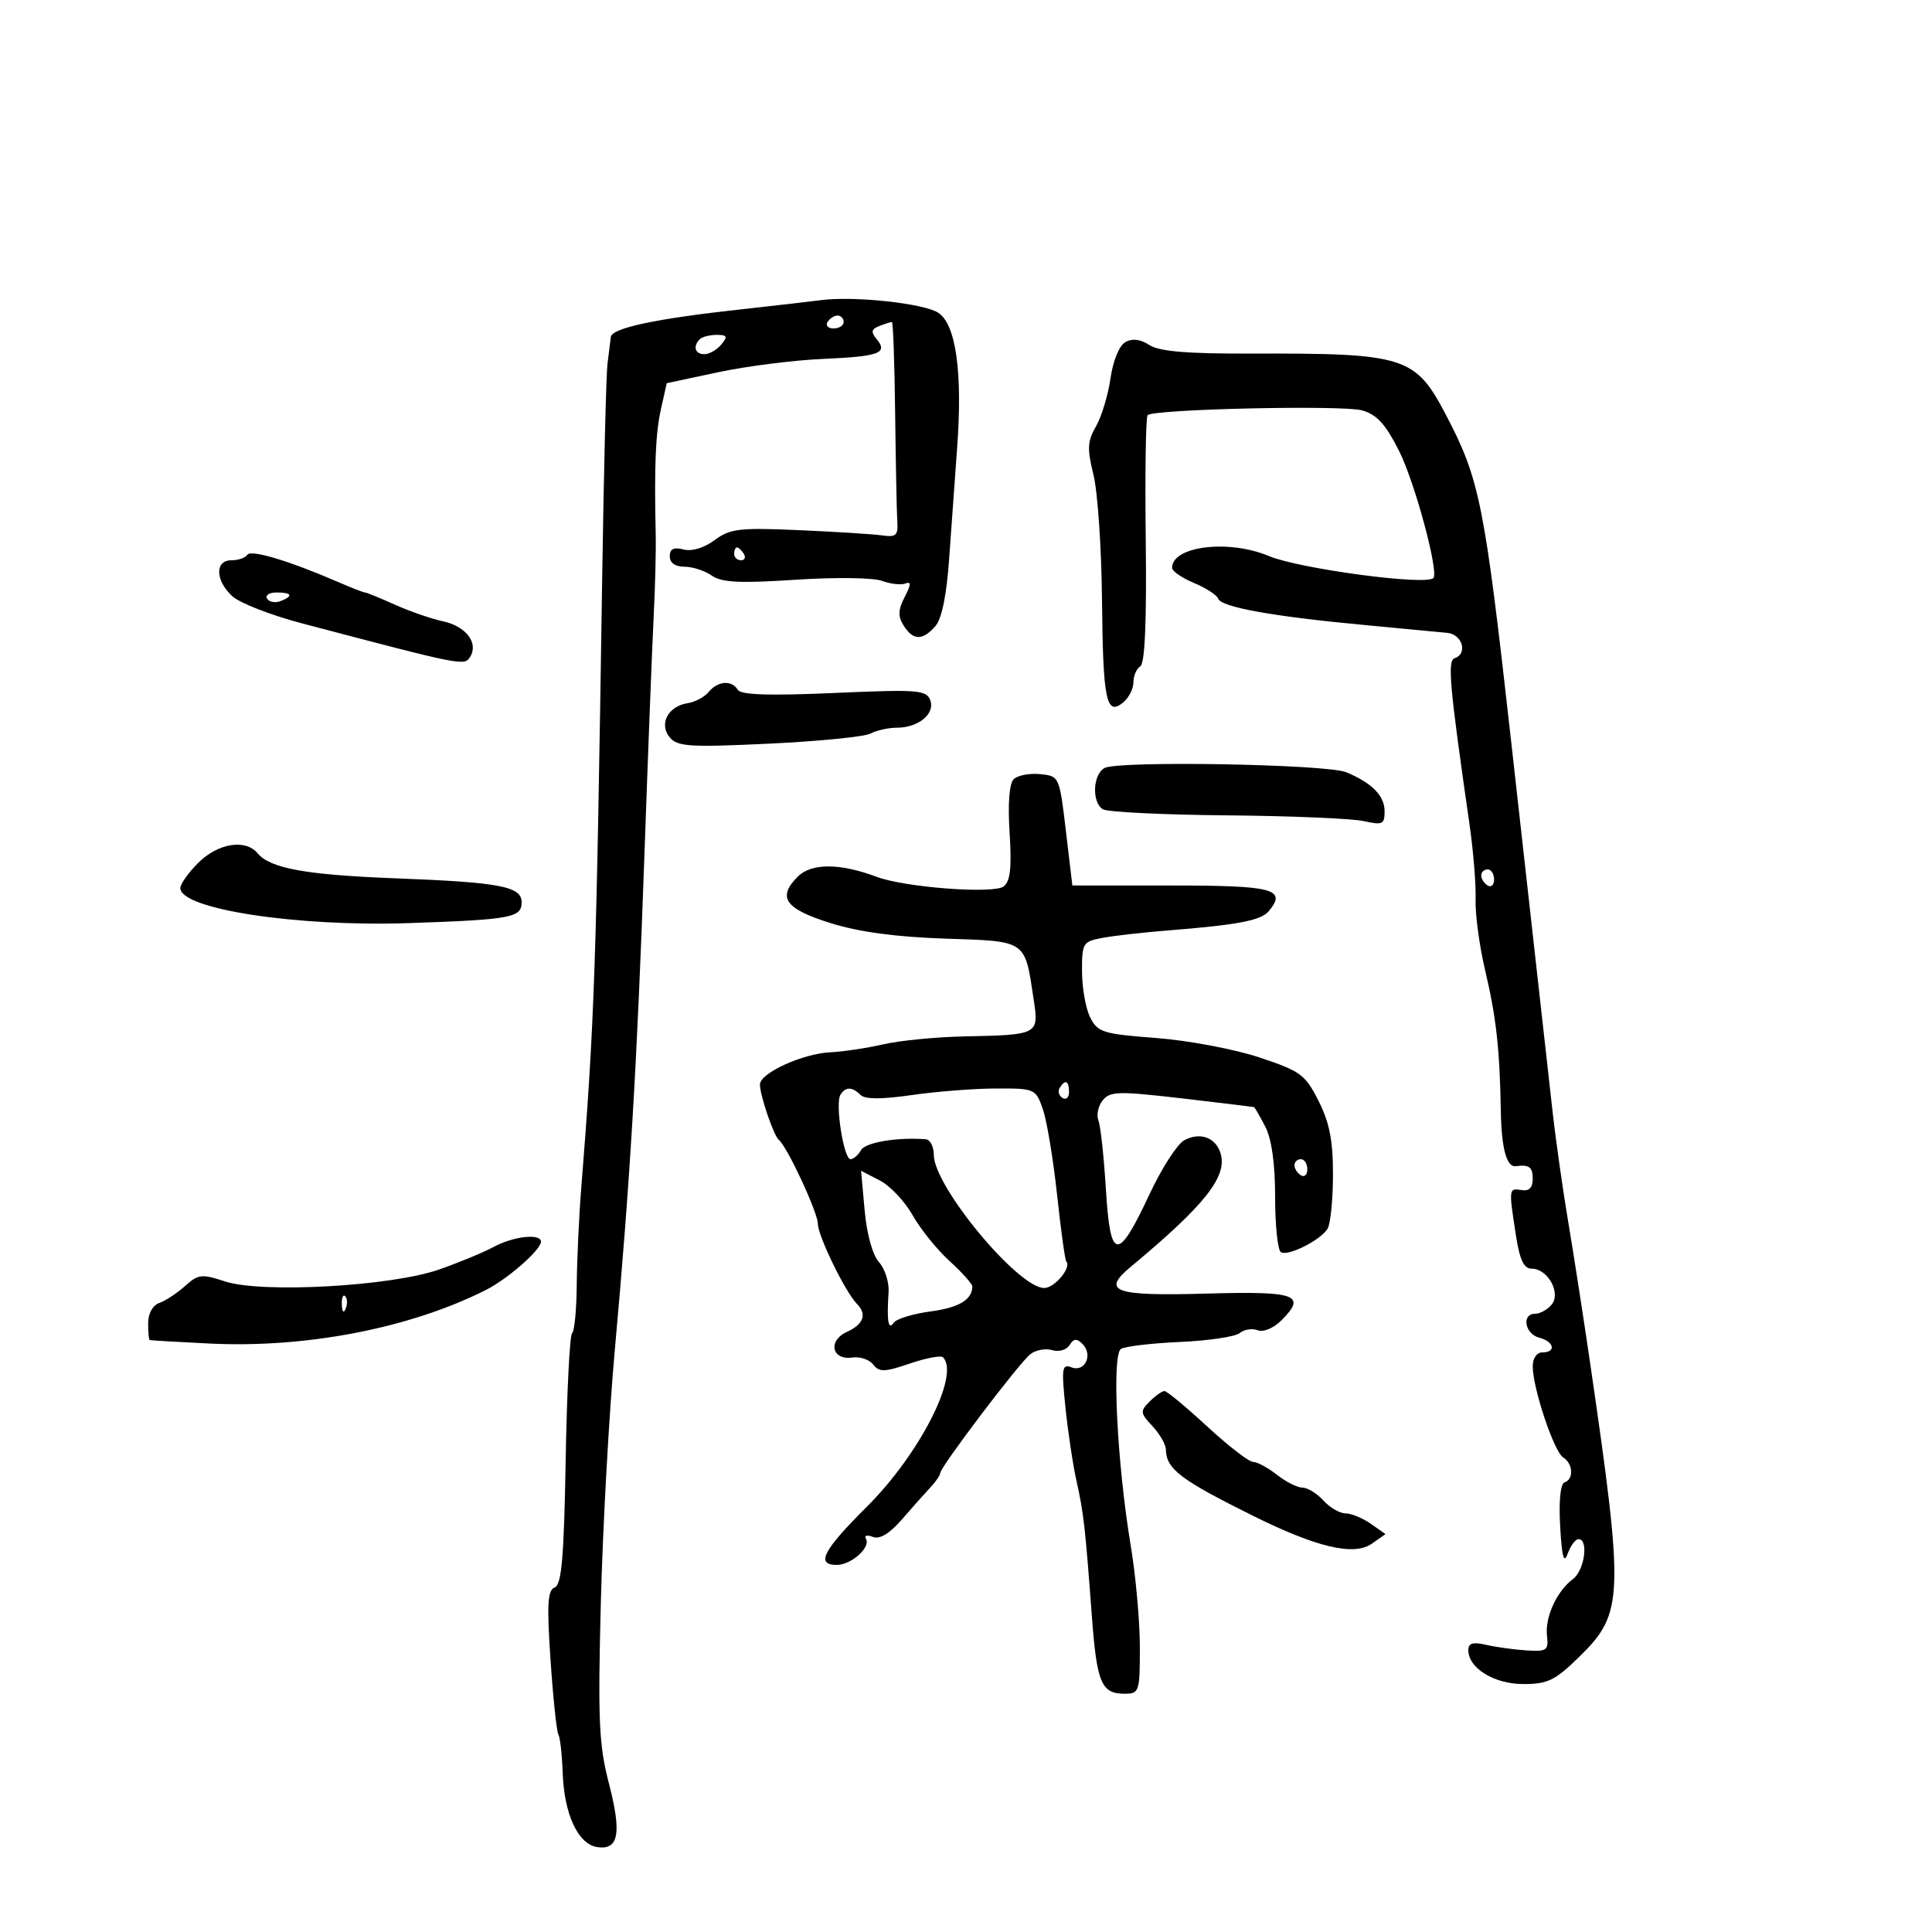 <svg xmlns="http://www.w3.org/2000/svg" width="300" height="300" viewBox="0 0 300 300" version="1.1">
	<path d="M 127.500 46.605 C 125.850 46.822, 120.225 47.469, 115 48.043 C 101.822 49.490, 95.027 50.933, 94.849 52.321 C 94.766 52.969, 94.532 54.850, 94.330 56.500 C 94.127 58.150, 93.759 73, 93.511 89.500 C 92.596 150.417, 92.309 158.797, 90.254 184.500 C 89.903 188.900, 89.589 195.650, 89.557 199.500 C 89.526 203.350, 89.202 206.727, 88.837 207.005 C 88.472 207.283, 88.022 216.165, 87.837 226.742 C 87.572 241.857, 87.207 246.086, 86.132 246.501 C 85.028 246.926, 84.903 249.103, 85.487 257.764 C 85.886 263.669, 86.432 268.865, 86.702 269.311 C 86.972 269.757, 87.276 272.457, 87.377 275.311 C 87.606 281.759, 89.775 286.394, 92.764 286.820 C 96.089 287.294, 96.558 284.664, 94.536 276.867 C 92.999 270.944, 92.830 267.086, 93.300 248.751 C 93.600 237.063, 94.580 219.400, 95.478 209.500 C 97.825 183.621, 98.920 165.337, 100.057 133 C 100.608 117.325, 101.253 100.675, 101.491 96 C 101.728 91.325, 101.876 85.475, 101.819 83 C 101.578 72.397, 101.793 67.256, 102.636 63.500 L 103.534 59.500 111.517 57.798 C 115.908 56.862, 123.203 55.934, 127.729 55.736 C 136.564 55.349, 137.943 54.841, 136.117 52.641 C 135.203 51.539, 135.298 51.100, 136.556 50.617 C 137.440 50.278, 138.314 50, 138.497 50 C 138.681 50, 138.907 56.412, 138.999 64.250 C 139.092 72.088, 139.243 79.625, 139.334 81 C 139.475 83.129, 139.129 83.446, 137 83.140 C 135.625 82.941, 129.814 82.573, 124.087 82.322 C 114.806 81.915, 113.379 82.083, 110.960 83.871 C 109.315 85.088, 107.411 85.659, 106.123 85.322 C 104.606 84.925, 104 85.228, 104 86.383 C 104 87.399, 104.847 88, 106.277 88 C 107.530 88, 109.443 88.619, 110.527 89.377 C 112.077 90.458, 114.857 90.597, 123.500 90.024 C 129.576 89.621, 135.584 89.694, 136.922 90.188 C 138.255 90.679, 139.900 90.869, 140.578 90.608 C 141.512 90.250, 141.488 90.758, 140.480 92.701 C 139.451 94.685, 139.413 95.689, 140.315 97.133 C 141.772 99.466, 143.249 99.501, 145.230 97.250 C 146.236 96.107, 146.984 92.465, 147.385 86.750 C 147.723 81.938, 148.280 74.201, 148.622 69.557 C 149.489 57.797, 148.441 50.326, 145.675 48.556 C 143.388 47.093, 132.603 45.936, 127.500 46.605 M 128.500 50 C 128.160 50.550, 128.584 51, 129.441 51 C 130.298 51, 131 50.550, 131 50 C 131 49.450, 130.577 49, 130.059 49 C 129.541 49, 128.840 49.450, 128.500 50 M 108.667 52.667 C 107.550 53.783, 107.920 55, 109.378 55 C 110.135 55, 111.315 54.325, 112 53.500 C 113.034 52.254, 112.914 52, 111.289 52 C 110.213 52, 109.033 52.300, 108.667 52.667 M 174.751 53.120 C 173.794 53.655, 172.834 55.993, 172.434 58.767 C 172.057 61.370, 171.042 64.723, 170.178 66.219 C 168.851 68.513, 168.791 69.684, 169.792 73.719 C 170.445 76.348, 171.041 85.092, 171.118 93.150 C 171.267 108.802, 171.778 111.259, 174.424 109.063 C 175.291 108.344, 176 106.937, 176 105.937 C 176 104.936, 176.481 103.821, 177.070 103.457 C 177.781 103.017, 178.063 96.472, 177.911 83.890 C 177.786 73.491, 177.916 64.750, 178.201 64.466 C 179.144 63.522, 208.445 62.869, 211.500 63.723 C 213.789 64.364, 215.152 65.858, 217.251 70.031 C 219.696 74.890, 223.464 88.870, 222.569 89.764 C 221.383 90.951, 201.709 88.309, 197 86.331 C 190.782 83.719, 182 84.798, 182 88.173 C 182 88.684, 183.534 89.743, 185.408 90.526 C 187.283 91.309, 188.970 92.406, 189.158 92.964 C 189.596 94.262, 197.588 95.712, 211.500 97.016 C 217.550 97.583, 223.512 98.149, 224.750 98.273 C 227.090 98.509, 227.943 101.519, 225.866 102.211 C 224.732 102.589, 225.087 106.535, 228.184 128 C 228.779 132.125, 229.204 137.370, 229.129 139.655 C 229.053 141.941, 229.719 146.891, 230.608 150.655 C 232.334 157.961, 232.881 162.877, 233.048 172.564 C 233.147 178.320, 233.949 181.275, 235.362 181.085 C 237.450 180.806, 238 181.214, 238 183.044 C 238 184.436, 237.442 184.994, 236.250 184.794 C 234.276 184.462, 234.267 184.534, 235.379 191.750 C 235.981 195.658, 236.613 197, 237.853 197 C 240.341 197, 242.429 200.779, 240.935 202.578 C 240.286 203.360, 239.135 204, 238.378 204 C 236.234 204, 236.758 207.124, 239 207.710 C 241.331 208.320, 241.698 210, 239.500 210 C 238.629 210, 238 210.907, 238 212.162 C 238 215.531, 241.299 225.410, 242.722 226.300 C 244.267 227.267, 244.408 229.697, 242.946 230.185 C 242.300 230.400, 242.035 233.044, 242.261 237.018 C 242.532 241.787, 242.841 242.906, 243.431 241.250 C 243.872 240.012, 244.631 239, 245.117 239 C 246.717 239, 246.037 243.859, 244.250 245.193 C 241.733 247.073, 239.887 251.102, 240.216 254 C 240.475 256.280, 240.192 256.480, 237 256.272 C 235.075 256.147, 232.262 255.757, 230.750 255.406 C 228.713 254.932, 228 255.146, 228 256.228 C 228 259.031, 232.010 261.500, 236.562 261.500 C 240.351 261.500, 241.488 260.938, 245.339 257.158 C 252.106 250.517, 252.200 247.909, 246.965 212 C 245.883 204.575, 244.312 194.450, 243.475 189.500 C 242.638 184.550, 241.530 176.675, 241.014 172 C 240.158 164.263, 238.743 151.607, 234.581 114.500 C 230.518 78.272, 229.752 74.429, 224.636 64.633 C 219.754 55.285, 218.349 54.839, 194.029 54.904 C 184.268 54.931, 179.984 54.564, 178.471 53.573 C 177.091 52.669, 175.831 52.515, 174.751 53.120 M 38.411 86.144 C 38.120 86.615, 37.009 87, 35.941 87 C 33.332 87, 33.417 90.159, 36.091 92.595 C 37.240 93.643, 42.078 95.527, 46.841 96.782 C 72.017 103.417, 72.113 103.436, 73.008 101.987 C 74.342 99.828, 72.343 97.232, 68.758 96.468 C 66.966 96.086, 63.612 94.924, 61.305 93.887 C 58.998 92.849, 56.915 92, 56.677 92 C 56.439 92, 54.502 91.244, 52.372 90.320 C 44.904 87.081, 38.936 85.295, 38.411 86.144 M 114 86 C 114 86.550, 114.477 87, 115.059 87 C 115.641 87, 115.840 86.550, 115.500 86 C 115.160 85.450, 114.684 85, 114.441 85 C 114.198 85, 114 85.450, 114 86 M 41.473 92.956 C 41.798 93.482, 42.725 93.659, 43.532 93.349 C 45.599 92.556, 45.356 92, 42.941 92 C 41.809 92, 41.148 92.430, 41.473 92.956 M 110.050 107.440 C 109.393 108.232, 107.921 109.019, 106.780 109.190 C 103.746 109.643, 102.279 112.426, 103.988 114.486 C 105.196 115.941, 107.044 116.060, 119.425 115.474 C 127.160 115.108, 134.250 114.402, 135.179 113.904 C 136.108 113.407, 137.937 113, 139.243 113 C 142.618 113, 145.254 110.826, 144.443 108.712 C 143.838 107.135, 142.474 107.034, 129.520 107.606 C 119.475 108.049, 115.059 107.905, 114.573 107.118 C 113.615 105.568, 111.477 105.721, 110.050 107.440 M 171.506 119.257 C 169.683 120.277, 169.512 124.577, 171.250 125.664 C 171.938 126.094, 180.600 126.518, 190.500 126.607 C 200.400 126.696, 209.963 127.097, 211.750 127.498 C 214.671 128.153, 215 127.999, 215 125.974 C 215 123.572, 213.030 121.567, 209.045 119.912 C 206.022 118.658, 173.589 118.091, 171.506 119.257 M 157.398 121.002 C 156.718 121.682, 156.481 124.819, 156.771 129.327 C 157.115 134.696, 156.882 136.838, 155.867 137.636 C 154.330 138.847, 140.534 137.809, 136.123 136.152 C 130.438 134.016, 125.998 134.002, 123.884 136.116 C 120.637 139.363, 121.884 141.127, 129 143.348 C 133.397 144.721, 139.156 145.498, 146.798 145.750 C 159.522 146.170, 159.110 145.885, 160.514 155.243 C 161.327 160.665, 161.262 160.699, 149.659 160.935 C 145.346 161.023, 139.721 161.576, 137.159 162.163 C 134.596 162.751, 130.916 163.305, 128.979 163.393 C 124.657 163.591, 118 166.625, 118 168.398 C 118 170.077, 120.142 176.348, 120.938 177 C 122.252 178.077, 127 188.289, 127 190.039 C 127 191.900, 131.277 200.670, 133.052 202.450 C 134.661 204.062, 134.110 205.629, 131.520 206.809 C 128.491 208.189, 129.154 211.267, 132.377 210.795 C 133.545 210.624, 134.992 211.117, 135.594 211.889 C 136.531 213.092, 137.347 213.070, 141.265 211.735 C 143.782 210.877, 146.102 210.436, 146.421 210.754 C 149.110 213.443, 142.804 225.811, 134.569 234 C 127.796 240.735, 126.629 243, 129.929 243 C 132.195 243, 135.267 240.240, 134.457 238.931 C 134.149 238.431, 134.630 238.304, 135.526 238.649 C 136.618 239.067, 138.127 238.155, 140.092 235.887 C 141.707 234.024, 143.696 231.787, 144.514 230.916 C 145.331 230.045, 146 229.060, 146 228.728 C 146 227.809, 158.230 211.671, 159.973 210.291 C 160.813 209.625, 162.344 209.336, 163.375 209.648 C 164.421 209.964, 165.618 209.618, 166.083 208.865 C 166.721 207.833, 167.192 207.792, 168.091 208.691 C 169.759 210.359, 168.477 213.120, 166.404 212.325 C 164.902 211.748, 164.805 212.382, 165.446 218.592 C 165.838 222.391, 166.612 227.525, 167.166 230 C 168.271 234.943, 168.503 236.993, 169.547 251 C 170.318 261.337, 171.021 263, 174.622 263 C 176.908 263, 177 262.718, 176.997 255.750 C 176.995 251.762, 176.357 244.675, 175.579 240 C 173.452 227.216, 172.615 210.356, 174.063 209.461 C 174.714 209.059, 178.850 208.571, 183.255 208.378 C 187.660 208.184, 191.822 207.562, 192.505 206.996 C 193.188 206.429, 194.444 206.233, 195.296 206.560 C 196.183 206.901, 197.760 206.240, 198.985 205.015 C 202.951 201.049, 201.322 200.471, 187.289 200.869 C 173.014 201.273, 170.963 200.550, 175.552 196.735 C 187.139 187.104, 190.657 182.645, 189.513 179.042 C 188.738 176.600, 186.334 175.751, 183.892 177.058 C 182.812 177.636, 180.385 181.405, 178.499 185.434 C 173.550 196.005, 172.409 195.875, 171.723 184.664 C 171.414 179.624, 170.890 174.812, 170.559 173.971 C 170.227 173.131, 170.528 171.730, 171.228 170.859 C 172.364 169.446, 173.678 169.413, 183.500 170.553 C 189.550 171.255, 194.601 171.868, 194.724 171.915 C 194.848 171.962, 195.635 173.328, 196.474 174.950 C 197.468 176.873, 198 180.685, 198 185.891 C 198 190.286, 198.403 194.131, 198.896 194.436 C 199.996 195.116, 204.993 192.617, 206.135 190.816 C 206.594 190.092, 206.976 186.333, 206.985 182.462 C 206.996 177.130, 206.455 174.342, 204.750 170.962 C 202.674 166.846, 201.957 166.320, 195.500 164.180 C 191.650 162.904, 184.462 161.554, 179.526 161.180 C 171.282 160.555, 170.450 160.297, 169.291 158 C 168.597 156.625, 168.023 153.413, 168.015 150.861 C 168.001 146.413, 168.134 146.198, 171.250 145.623 C 173.037 145.294, 177.425 144.793, 181 144.510 C 192.218 143.623, 195.800 142.946, 197.013 141.485 C 199.862 138.051, 197.775 137.500, 181.919 137.500 L 166.516 137.500 165.508 129 C 164.505 120.542, 164.485 120.499, 161.495 120.205 C 159.842 120.043, 157.999 120.401, 157.398 121.002 M 30.750 134.013 C 29.238 135.529, 28 137.281, 28 137.906 C 28 141.160, 46.112 143.932, 63.500 143.339 C 79.375 142.797, 81 142.497, 81 140.106 C 81 137.644, 77.664 137.008, 61.500 136.389 C 47.501 135.854, 41.948 134.847, 39.994 132.493 C 38.114 130.227, 33.823 130.933, 30.750 134.013 M 230 135.941 C 230 136.459, 230.450 137.160, 231 137.500 C 231.550 137.840, 232 137.416, 232 136.559 C 232 135.702, 231.550 135, 231 135 C 230.450 135, 230 135.423, 230 135.941 M 164.543 168.931 C 164.226 169.443, 164.425 170.144, 164.984 170.490 C 165.543 170.835, 166 170.416, 166 169.559 C 166 167.802, 165.400 167.544, 164.543 168.931 M 130.498 170.003 C 129.660 171.360, 131.013 180, 132.064 180 C 132.524 180, 133.260 179.365, 133.700 178.590 C 134.383 177.386, 139.310 176.559, 143.750 176.903 C 144.438 176.956, 145 178.048, 145 179.329 C 145 184.216, 158.090 200, 162.144 200 C 163.765 200, 166.430 196.797, 165.572 195.881 C 165.375 195.672, 164.730 190.993, 164.137 185.485 C 163.544 179.976, 162.552 174.014, 161.932 172.235 C 160.824 169.058, 160.695 169, 154.652 169.020 C 151.268 169.031, 145.382 169.490, 141.571 170.041 C 136.879 170.719, 134.313 170.713, 133.621 170.021 C 132.329 168.729, 131.289 168.723, 130.498 170.003 M 201 180.941 C 201 181.459, 201.450 182.160, 202 182.500 C 202.550 182.840, 203 182.416, 203 181.559 C 203 180.702, 202.550 180, 202 180 C 201.450 180, 201 180.423, 201 180.941 M 134.264 187.972 C 134.598 191.661, 135.497 194.891, 136.496 195.995 C 137.415 197.011, 138.082 199.115, 137.978 200.671 C 137.679 205.121, 137.933 206.646, 138.765 205.404 C 139.169 204.801, 141.726 204.010, 144.446 203.646 C 148.902 203.050, 150.941 201.843, 150.985 199.774 C 150.993 199.375, 149.401 197.593, 147.446 195.815 C 145.491 194.036, 142.909 190.831, 141.707 188.692 C 140.505 186.554, 138.213 184.127, 136.613 183.300 L 133.704 181.795 134.264 187.972 M 76.651 193.624 C 75.084 194.473, 71.259 196.055, 68.151 197.140 C 60.702 199.739, 40.606 200.850, 34.927 198.976 C 31.331 197.789, 30.777 197.853, 28.739 199.687 C 27.507 200.795, 25.712 201.980, 24.750 202.320 C 23.707 202.688, 23 203.960, 23 205.469 C 23 206.861, 23.113 208.040, 23.250 208.088 C 23.387 208.137, 27.550 208.377, 32.500 208.623 C 47.532 209.367, 63.667 206.244, 75.442 200.312 C 78.835 198.603, 84 194.077, 84 192.813 C 84 191.489, 79.719 191.961, 76.651 193.624 M 53.079 202.583 C 53.127 203.748, 53.364 203.985, 53.683 203.188 C 53.972 202.466, 53.936 201.603, 53.604 201.271 C 53.272 200.939, 53.036 201.529, 53.079 202.583 M 178.516 217.627 C 177.014 219.129, 177.047 219.421, 178.945 221.441 C 180.075 222.644, 181.014 224.275, 181.032 225.064 C 181.099 228.108, 183.269 229.761, 194.561 235.369 C 204.458 240.285, 210.241 241.645, 213.006 239.709 L 215.142 238.213 212.848 236.606 C 211.587 235.723, 209.825 235, 208.932 235 C 208.040 235, 206.495 234.100, 205.500 233 C 204.505 231.900, 203.043 231, 202.253 231 C 201.462 231, 199.671 230.100, 198.273 229 C 196.874 227.900, 195.209 227, 194.571 227 C 193.933 227, 190.732 224.525, 187.456 221.500 C 184.180 218.476, 181.195 216.001, 180.821 216 C 180.448 216, 179.411 216.732, 178.516 217.627" stroke="none" fill="black" fill-rule="evenodd"/>
</svg>